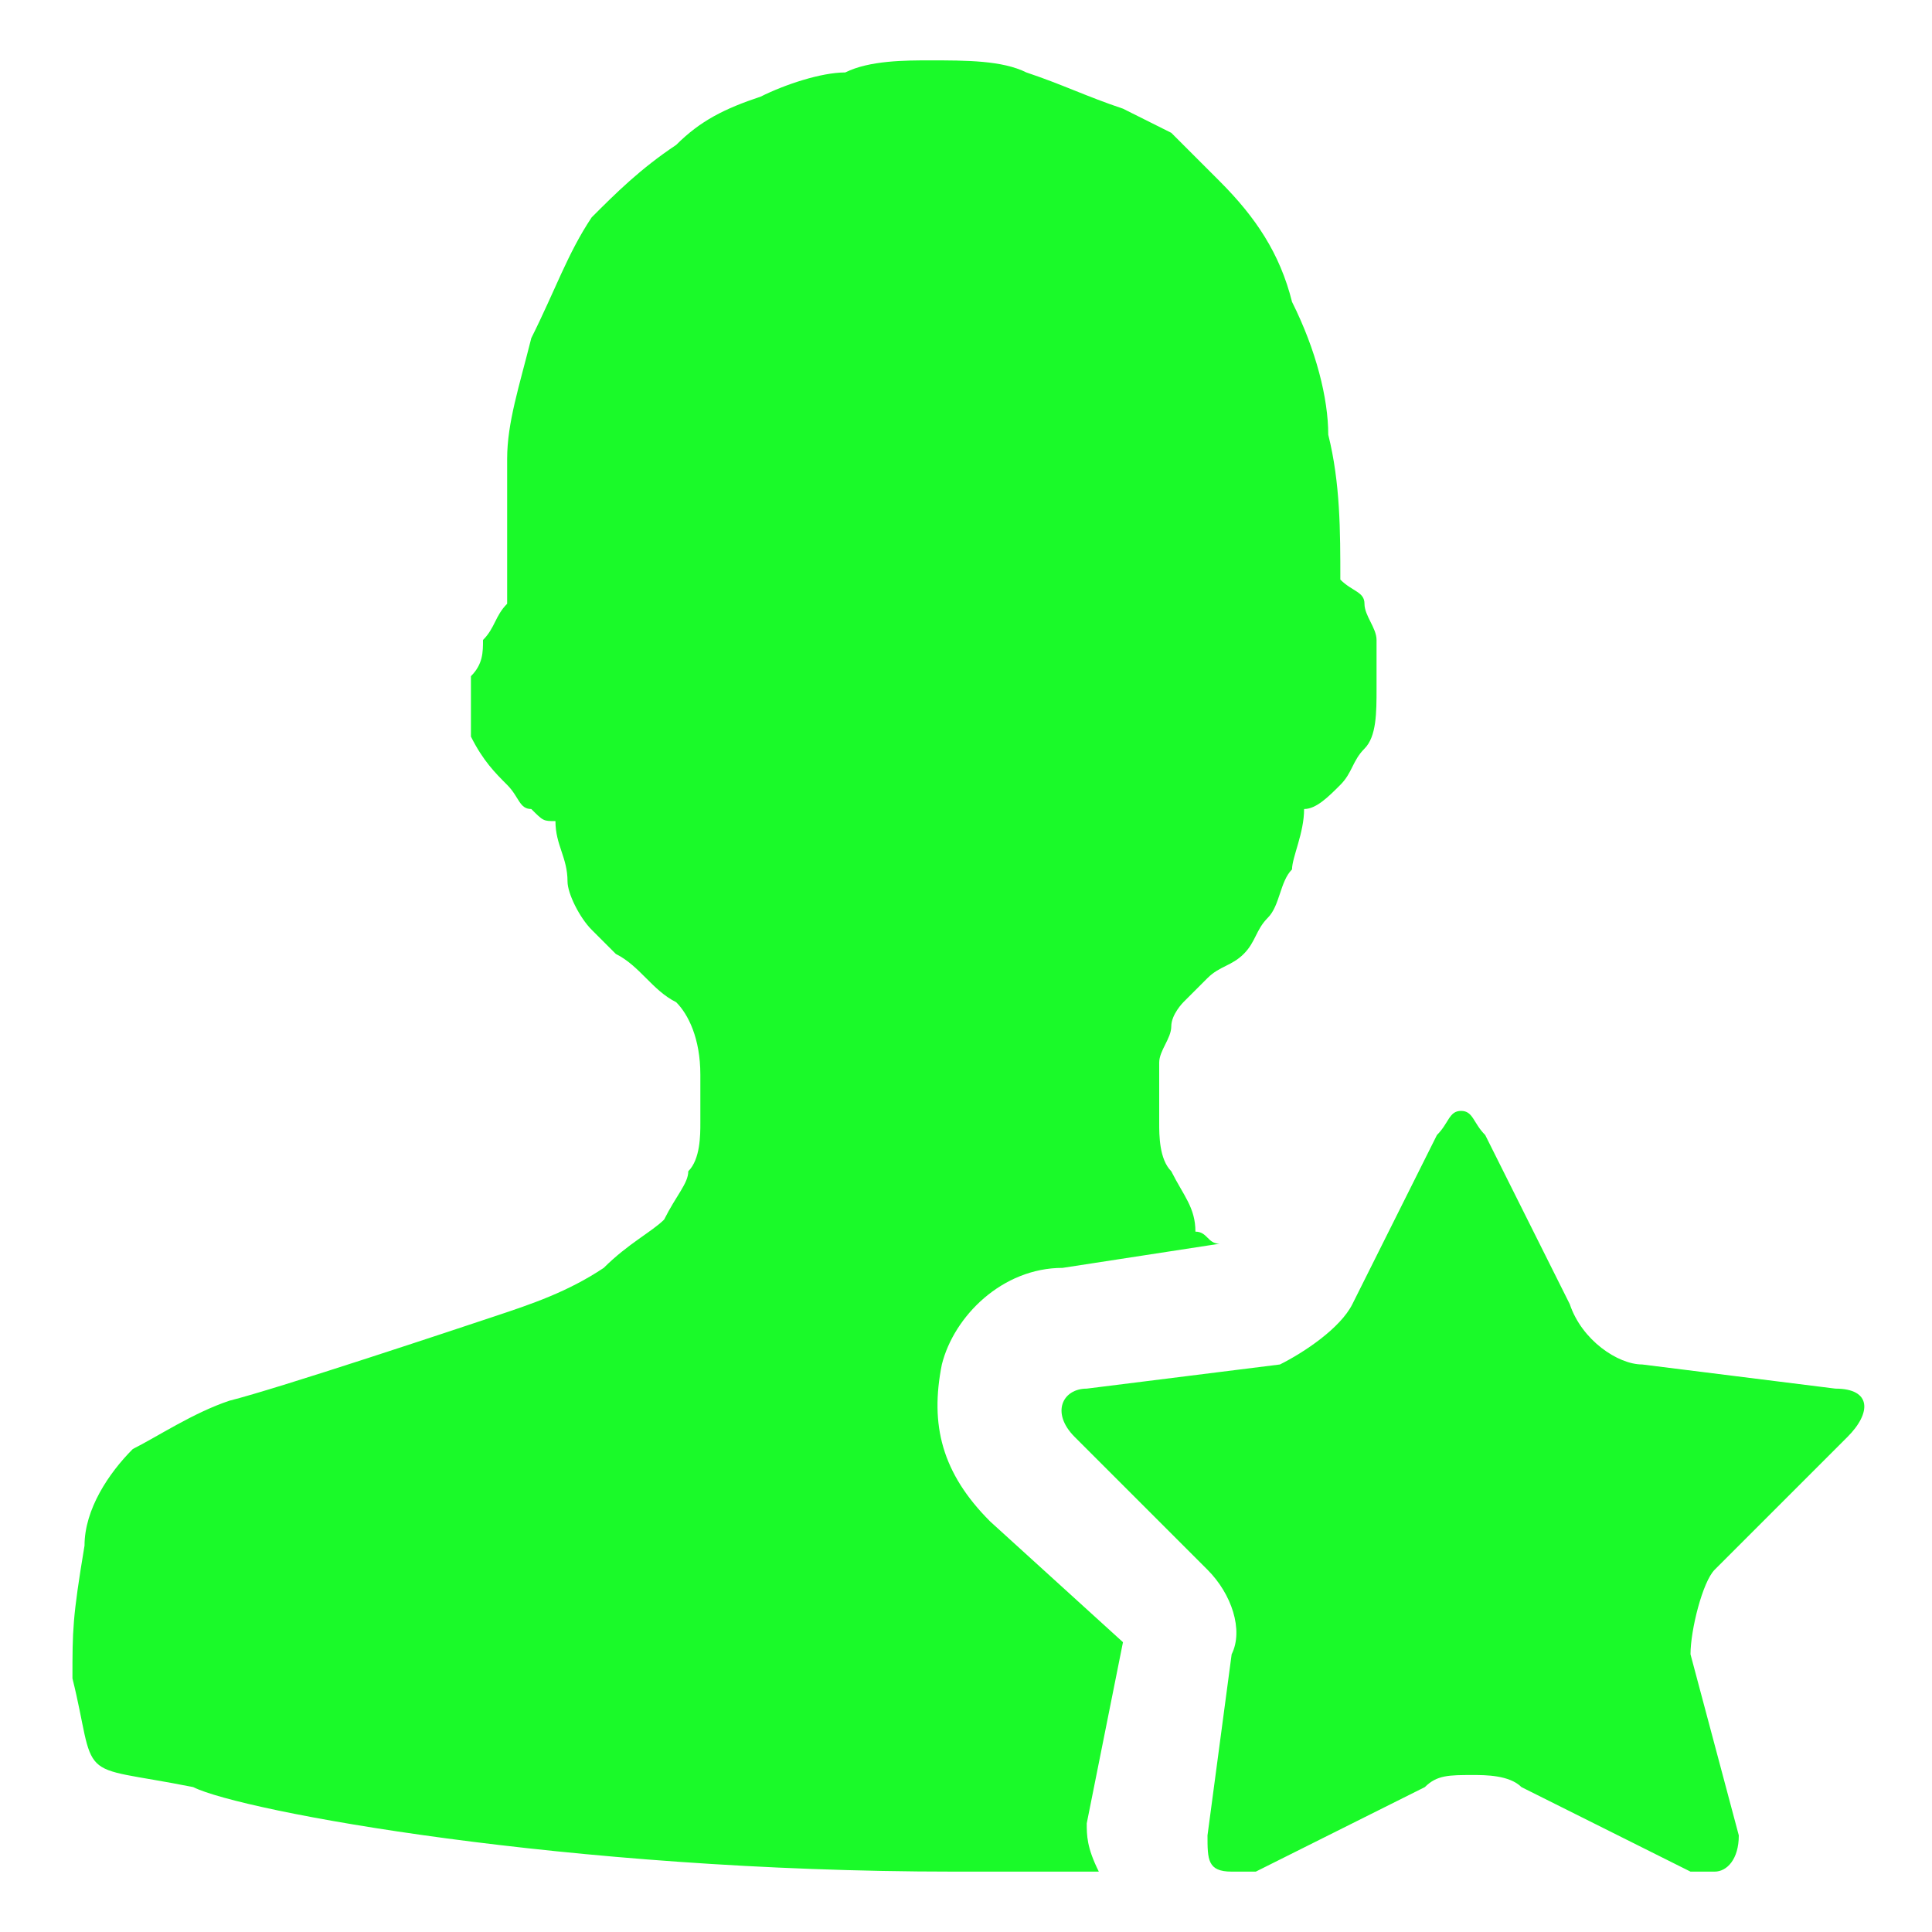 <?xml version="1.0" standalone="no"?><!DOCTYPE svg PUBLIC "-//W3C//DTD SVG 1.1//EN" "http://www.w3.org/Graphics/SVG/1.1/DTD/svg11.dtd"><svg t="1533783797492" class="icon" style="" viewBox="0 0 1024 1024" version="1.1" xmlns="http://www.w3.org/2000/svg" p-id="3901" xmlns:xlink="http://www.w3.org/1999/xlink" width="128" height="128"><defs><style type="text/css"></style></defs><path d="M576 966.4l19.2-96-70.4-64c-25.6-25.6-32-51.2-25.6-83.2 6.4-25.6 32-51.2 64-51.2l83.2-12.8c-6.4 0-6.4-6.4-12.8-6.4 0-12.8-6.4-19.2-12.8-32-6.4-6.4-6.4-19.2-6.4-25.6v-32c0-6.4 6.4-12.8 6.4-19.2 0-6.4 6.4-12.8 6.4-12.8l12.8-12.8c6.4-6.4 12.8-6.4 19.2-12.8 6.4-6.4 6.4-12.8 12.8-19.2 6.4-6.4 6.4-19.2 12.8-25.6 0-6.4 6.4-19.2 6.4-32 6.4 0 12.8-6.4 19.2-12.8 6.4-6.4 6.4-12.8 12.8-19.2 6.4-6.4 6.4-19.2 6.4-32v-25.6c0-6.4-6.4-12.8-6.4-19.2 0-6.4-6.4-6.4-12.8-12.8 0-25.6 0-51.2-6.4-76.8 0-19.2-6.4-44.8-19.2-70.4-6.4-25.6-19.2-44.8-38.4-64l-25.6-25.6-25.6-12.8C576 51.2 563.2 44.8 544 38.4 531.2 32 512 32 492.8 32c-12.8 0-32 0-44.8 6.4-12.8 0-32 6.4-44.8 12.8-19.2 6.4-32 12.8-44.8 25.6-19.2 12.8-32 25.6-44.8 38.4-12.8 19.2-19.2 38.4-32 64-6.4 25.6-12.8 44.8-12.8 64V320c-6.4 6.4-6.4 12.8-12.8 19.2 0 6.4 0 12.8-6.4 19.2v32c6.4 12.8 12.8 19.2 19.2 25.6 6.4 6.4 6.4 12.8 12.8 12.8 6.4 6.4 6.4 6.4 12.8 6.4 0 12.8 6.4 19.2 6.4 32 0 6.4 6.4 19.2 12.8 25.6l12.8 12.8c12.8 6.4 19.2 19.2 32 25.6 6.4 6.4 12.8 19.2 12.8 38.4v25.6c0 6.4 0 19.2-6.4 25.6 0 6.4-6.4 12.8-12.8 25.6-6.4 6.4-19.2 12.8-32 25.6-19.2 12.8-38.4 19.2-57.6 25.6-19.2 6.4-115.2 38.4-140.8 44.8-19.2 6.4-38.4 19.2-51.2 25.6-12.8 12.8-25.6 32-25.6 51.2-6.4 38.4-6.4 44.8-6.4 70.4 6.4 25.6 6.4 38.4 12.8 44.8 6.4 6.4 19.2 6.4 51.2 12.8 25.6 12.8 198.4 44.8 403.2 44.8h76.8c-6.4-12.8-6.4-19.2-6.4-25.6z m396.8-230.4l-102.4-12.8c-12.8 0-32-12.8-38.4-32l-44.8-89.6c-6.4-6.4-6.4-12.8-12.8-12.8s-6.4 6.4-12.8 12.8l-44.8 89.6c-6.4 12.8-25.6 25.6-38.4 32l-102.4 12.8c-12.8 0-19.2 12.8-6.4 25.6L640 832c12.8 12.8 19.2 32 12.8 44.8l-12.8 96c0 12.8 0 19.2 12.8 19.2h12.8l89.6-44.8c6.4-6.4 12.8-6.4 25.6-6.4 6.4 0 19.2 0 25.6 6.4l89.6 44.8h12.8c6.4 0 12.8-6.4 12.8-19.2l-25.6-96c0-12.8 6.4-38.4 12.8-44.8l70.4-70.4c12.8-12.8 12.8-25.6-6.4-25.6z" fill="#1afa29" p-id="3902"></path></svg>
